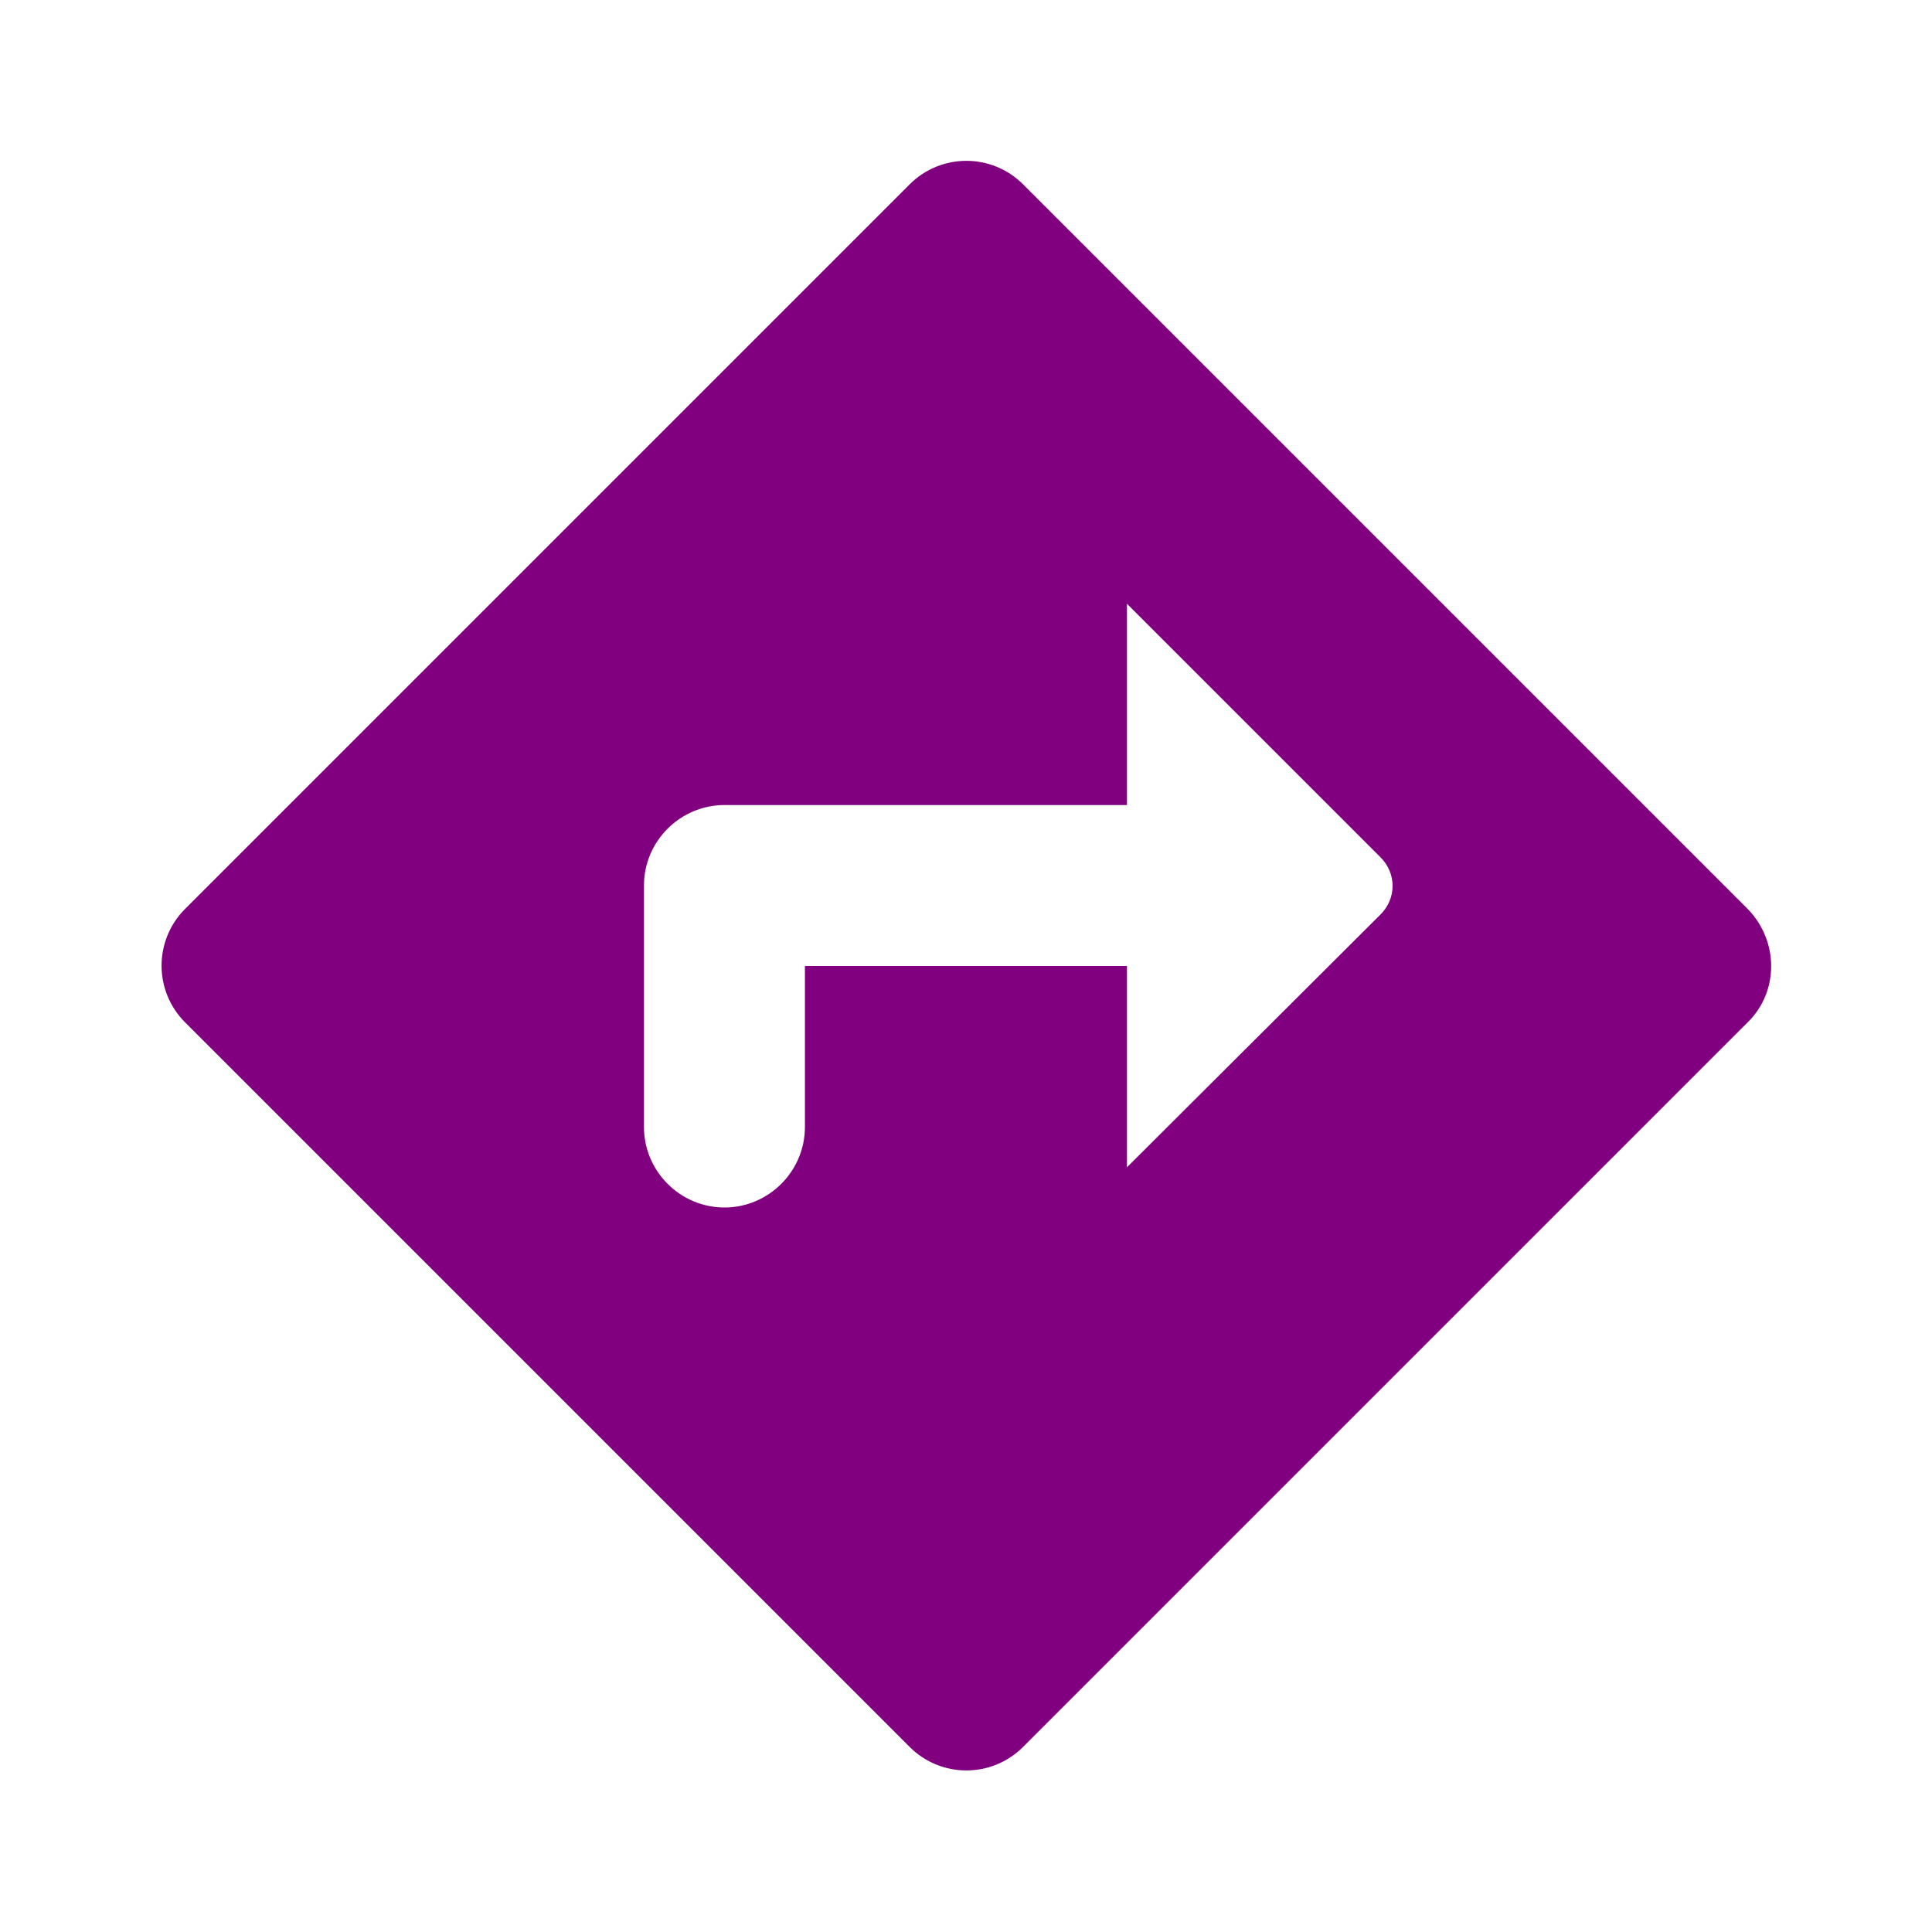 <svg width="16" height="16" viewBox="0 0 16 16" fill="none" xmlns="http://www.w3.org/2000/svg">
<path d="M14.473 7.527L8.473 1.527C8.213 1.267 7.793 1.267 7.533 1.527L1.533 7.527C1.273 7.787 1.273 8.207 1.533 8.467L7.533 14.467C7.793 14.727 8.213 14.727 8.473 14.467L14.473 8.467C14.733 8.213 14.733 7.793 14.473 7.527ZM9.333 9.667V8H6.666V9.333C6.666 9.7 6.366 10 6 10C5.633 10 5.333 9.7 5.333 9.333V7.333C5.333 6.967 5.633 6.667 6 6.667H9.333V5L11.433 7.1C11.566 7.233 11.566 7.44 11.433 7.573L9.333 9.667Z" fill="#800080"/>
</svg>
